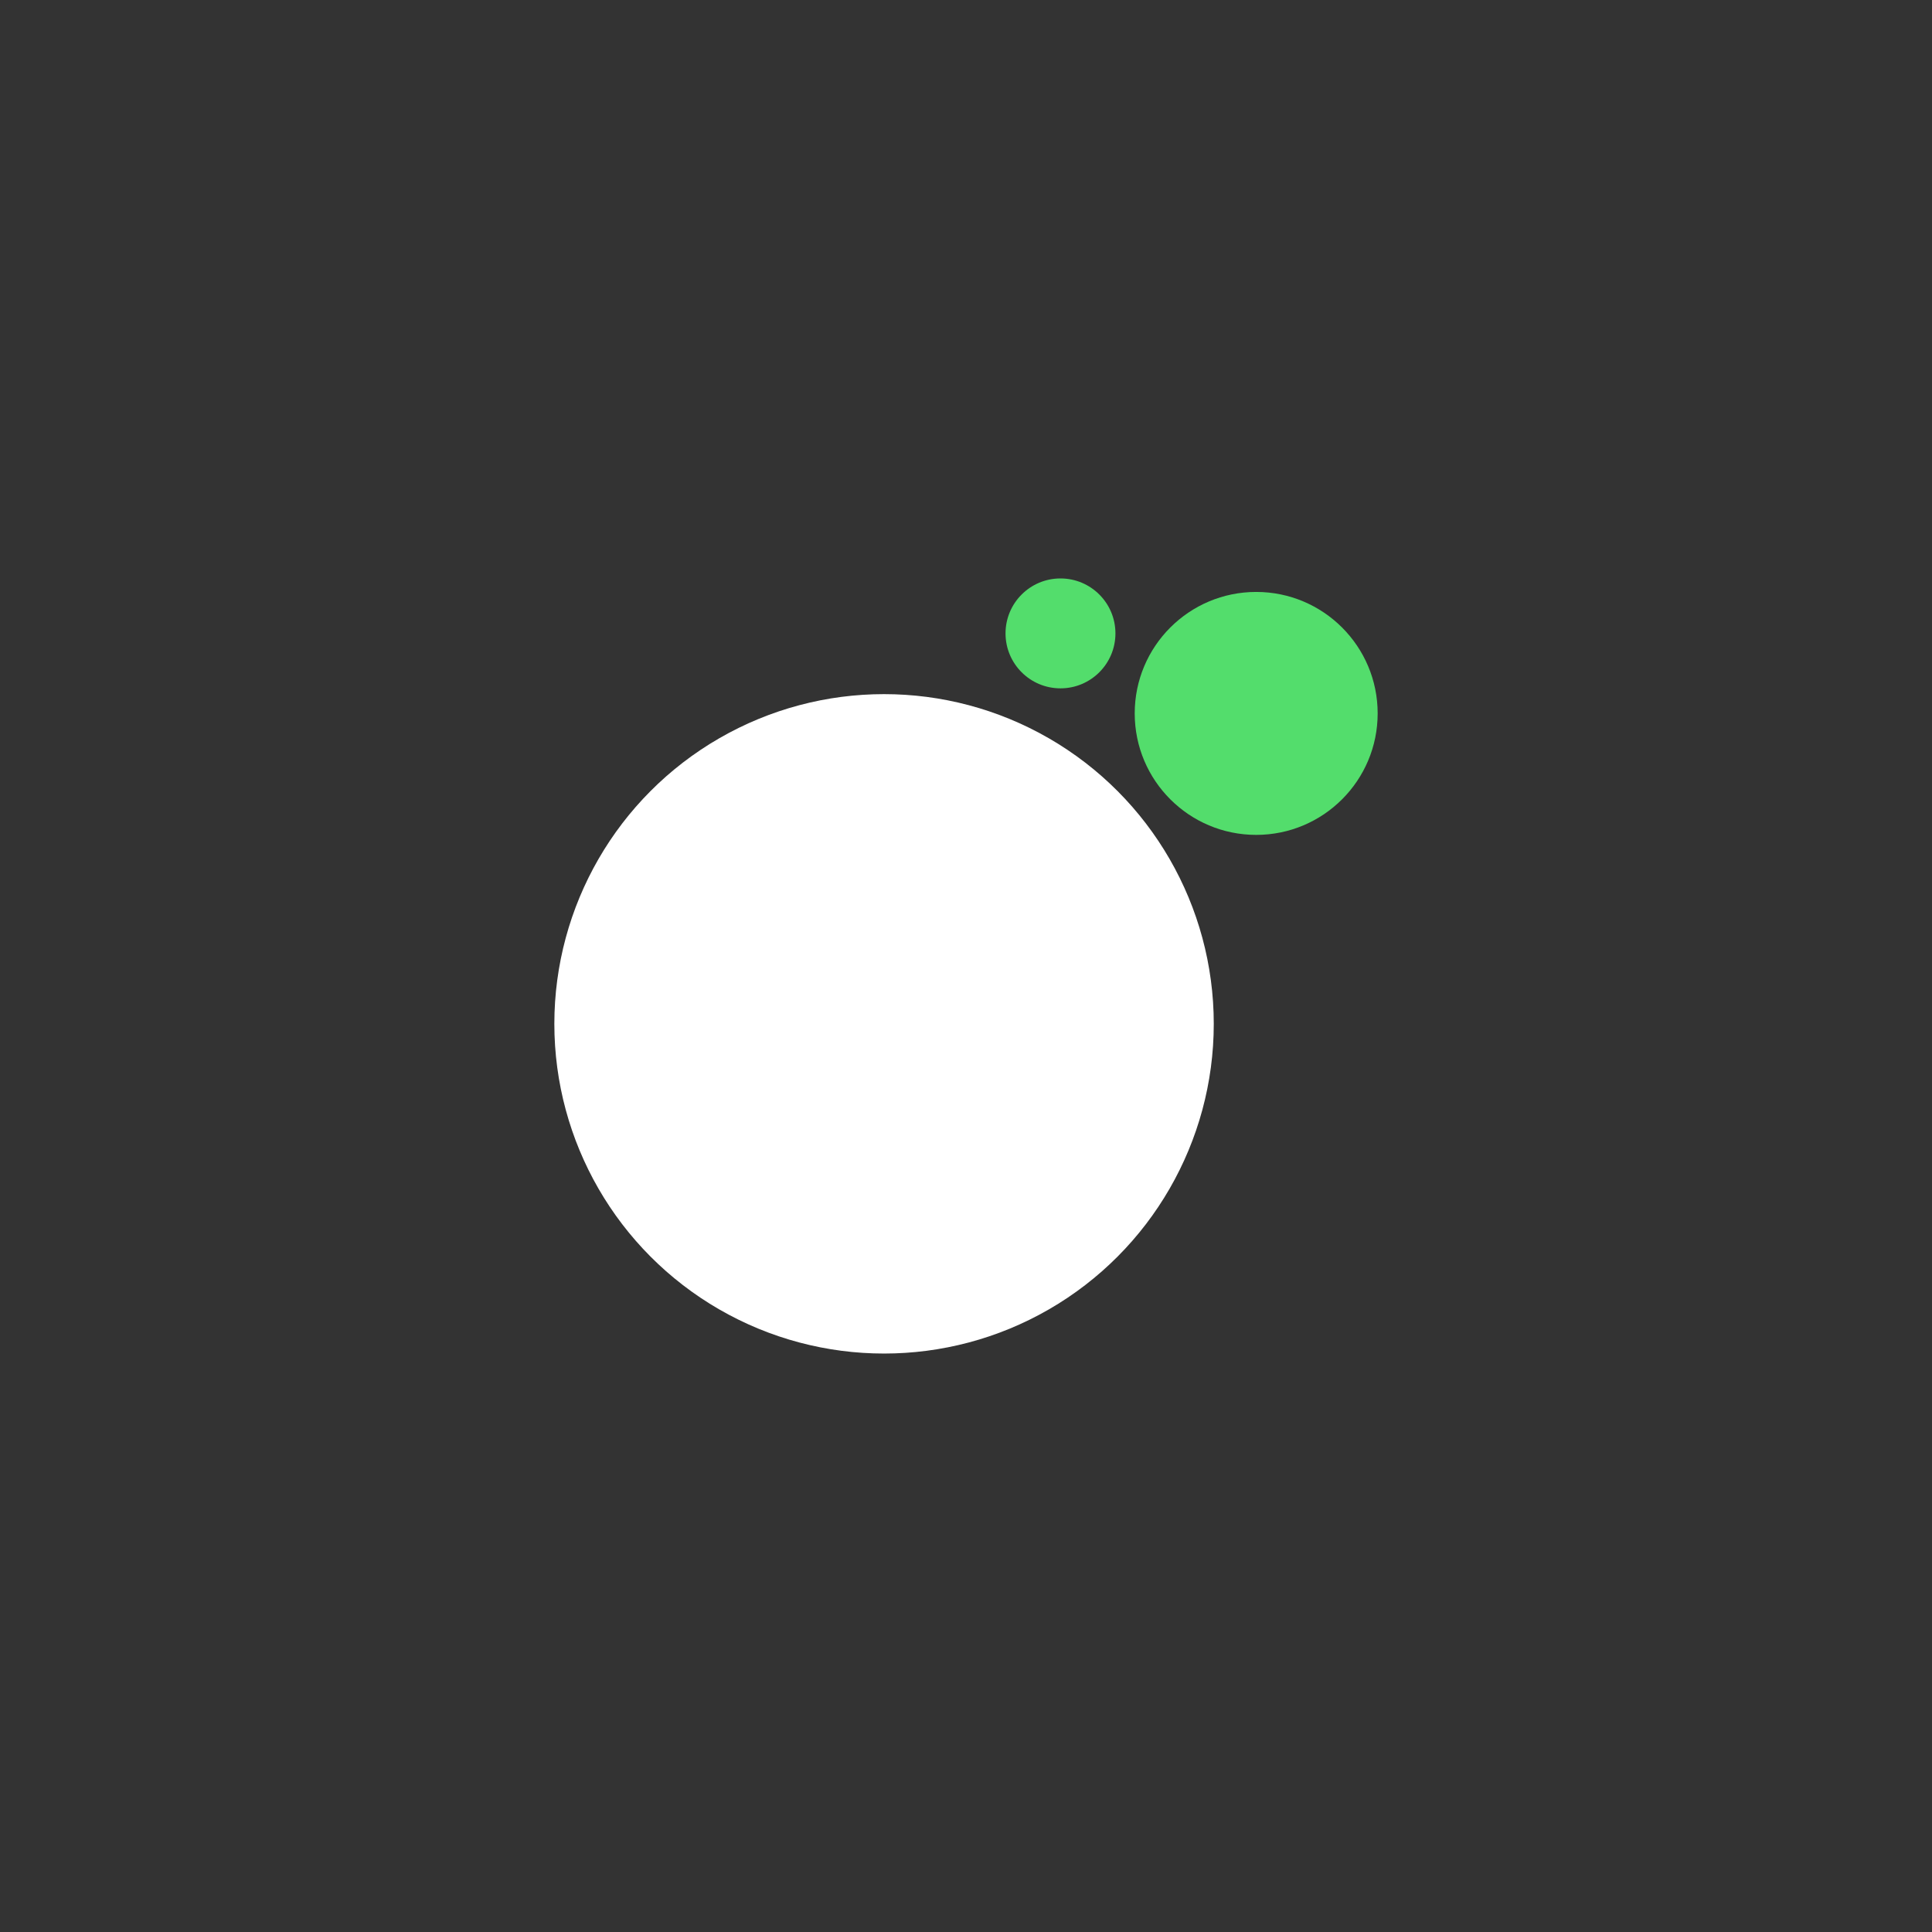 <?xml version="1.0" encoding="UTF-8" standalone="no"?>
<svg
   width="456"
   height="456"
   viewBox="0 0 456 456"
   version="1.1"
   xml:space="preserve"
   style="fill-rule:evenodd;clip-rule:evenodd;stroke-linejoin:round;stroke-miterlimit:2;"
   id="svg24"
   sodipodi:docname="appiconfg.svg"
   inkscape:version="1.2.2 (732a01da63, 2022-12-09)"
   xmlns:inkscape="http://www.inkscape.org/namespaces/inkscape"
   xmlns:sodipodi="http://sodipodi.sourceforge.net/DTD/sodipodi-0.dtd"
   xmlns="http://www.w3.org/2000/svg"
   xmlns:svg="http://www.w3.org/2000/svg"><rect x="0" y="0" width="456" height="456" fill="#333333" stroke="none"/><defs
   id="defs28" /><sodipodi:namedview
   id="namedview26"
   pagecolor="#ffffff"
   bordercolor="#000000"
   borderopacity="0.25"
   inkscape:showpageshadow="2"
   inkscape:pageopacity="0.0"
   inkscape:pagecheckerboard="true"
   inkscape:deskcolor="#d1d1d1"
   showgrid="false"
   inkscape:zoom="2.1973684"
   inkscape:cx="167.24551"
   inkscape:cy="228"
   inkscape:window-width="2560"
   inkscape:window-height="1369"
   inkscape:window-x="1912"
   inkscape:window-y="-8"
   inkscape:window-maximized="1"
   inkscape:current-layer="svg24" />
    
    
    
    
<g
   id="g6263"
   transform="translate(5.234,1.82)"><circle
     style="fill:#ffffff;fill-opacity:1;stroke:#e01142;stroke-width:0;stroke-dasharray:none"
     id="path3655"
     cx="203.425"
     cy="239.832"
     r="77.82" /><circle
     style="clip-rule:evenodd;fill:#53dd6c;fill-opacity:1;fill-rule:evenodd;stroke:#e01142;stroke-width:0;stroke-linejoin:round;stroke-miterlimit:2;stroke-dasharray:none"
     id="path3655-4"
     cx="291.258"
     cy="166.563"
     r="28.671" /><circle
     style="clip-rule:evenodd;fill:#53dd6c;fill-opacity:1;fill-rule:evenodd;stroke:#e01142;stroke-width:0;stroke-linejoin:round;stroke-miterlimit:2;stroke-dasharray:none"
     id="path3655-4-2"
     cx="245.066"
     cy="147.677"
     r="12.97" /></g></svg>
